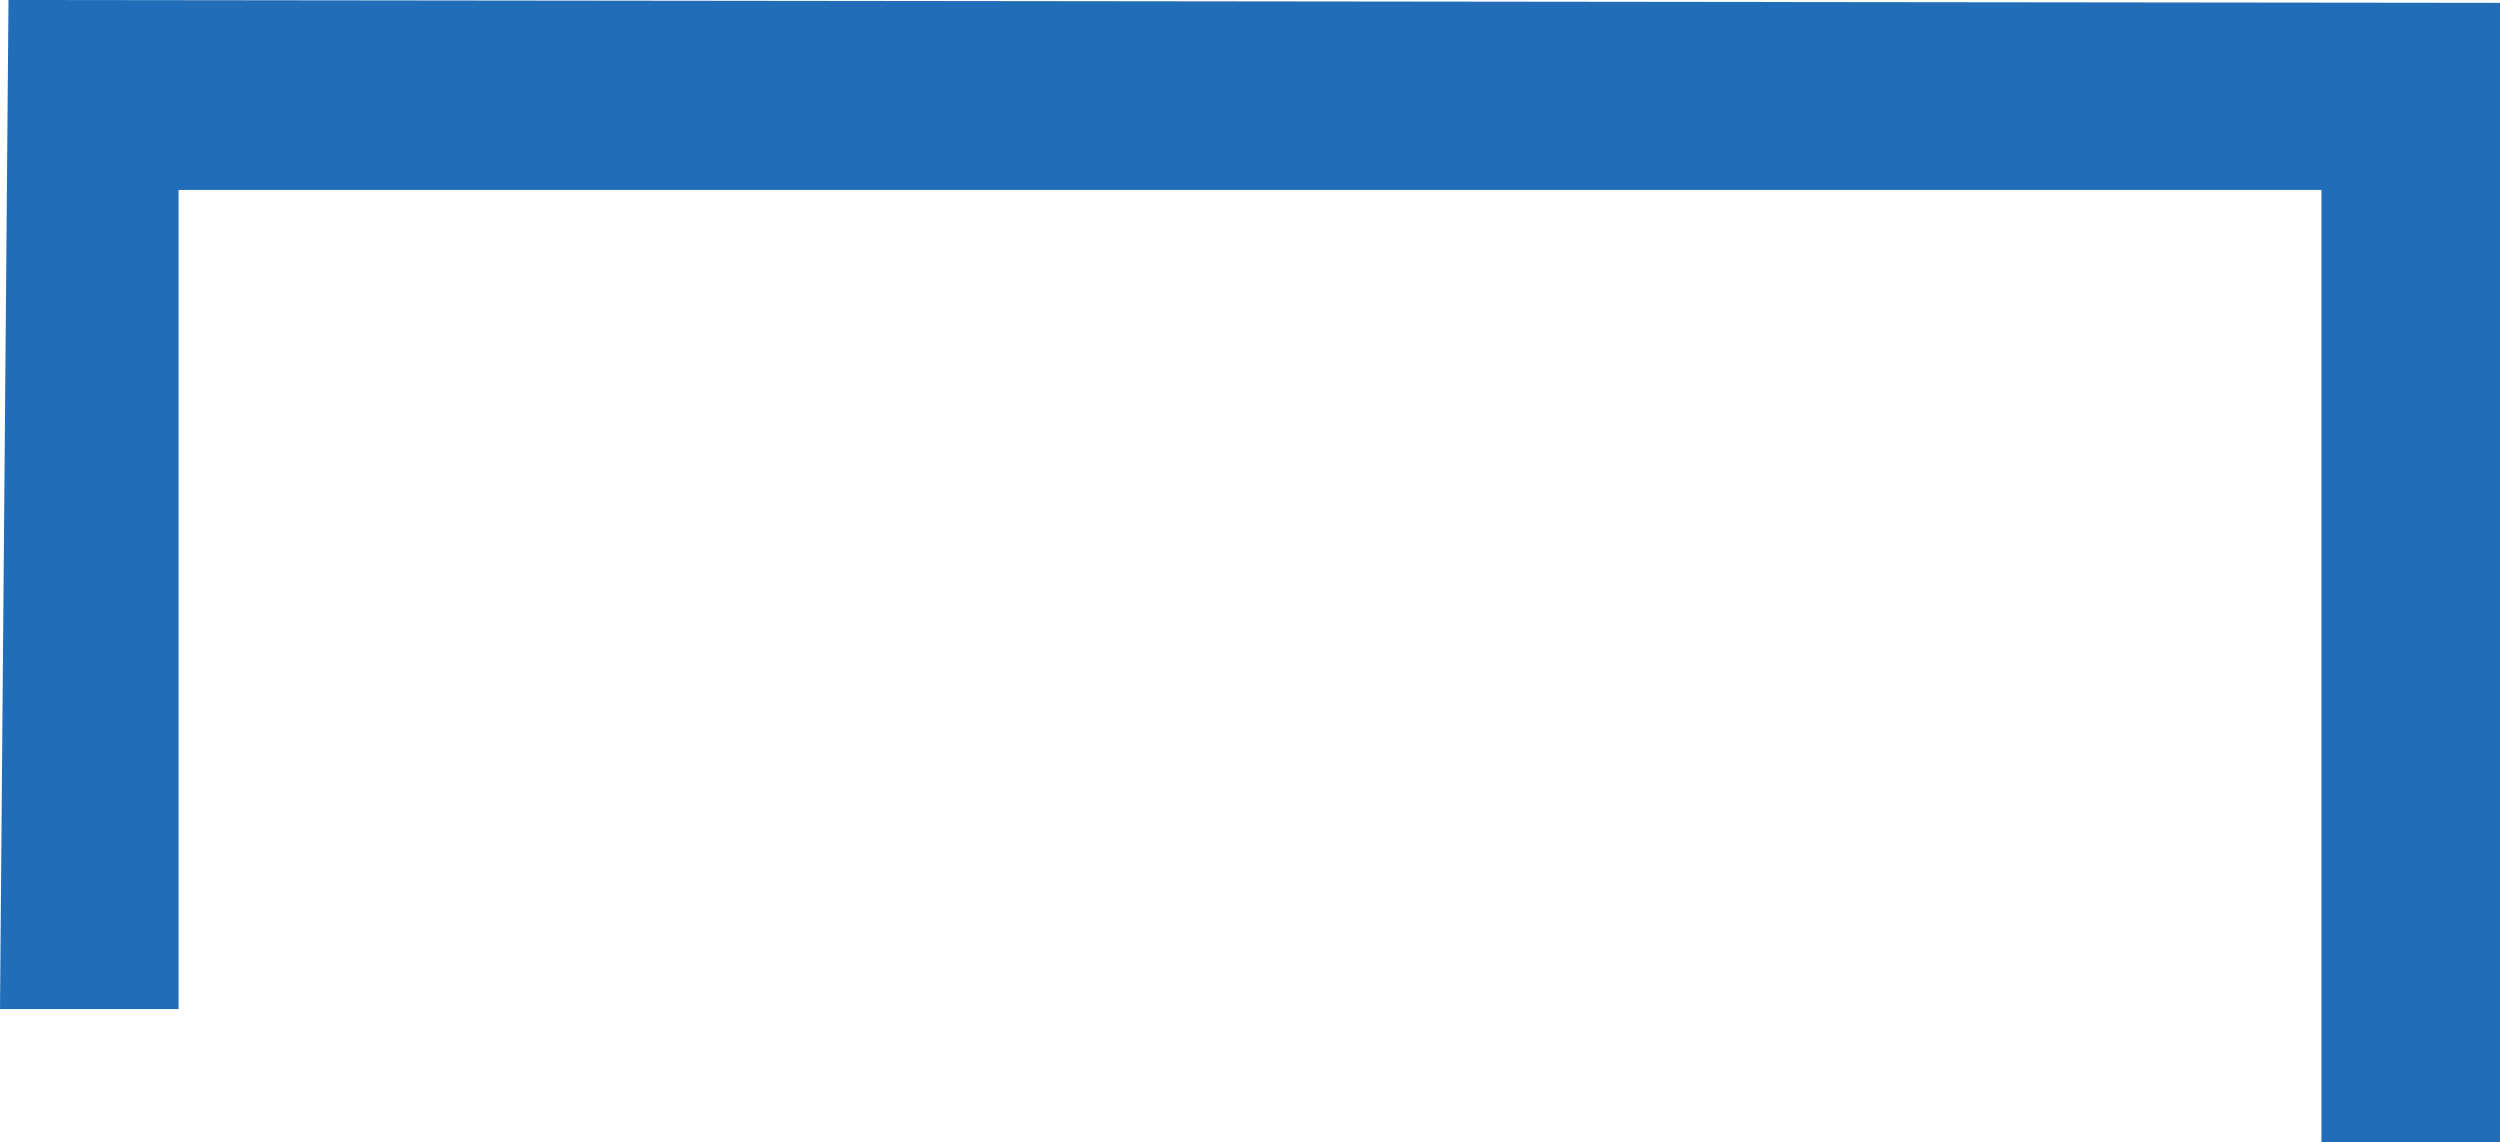 <svg version="1.1" id="图层_1" x="0px" y="0px" width="117.134px" height="53.521px" viewBox="0 0 117.134 53.521" enable-background="new 0 0 117.134 53.521" xml:space="preserve" xmlns="http://www.w3.org/2000/svg" xmlns:xlink="http://www.w3.org/1999/xlink" xmlns:xml="http://www.w3.org/XML/1998/namespace">
  <polygon fill="#216DB8" points="0.398,0 0,47.278 8.367,47.278 8.367,8.899 108.768,8.899 108.768,53.521 117.134,53.521 
	117.134,0.133 " class="color c1"/>
</svg>
